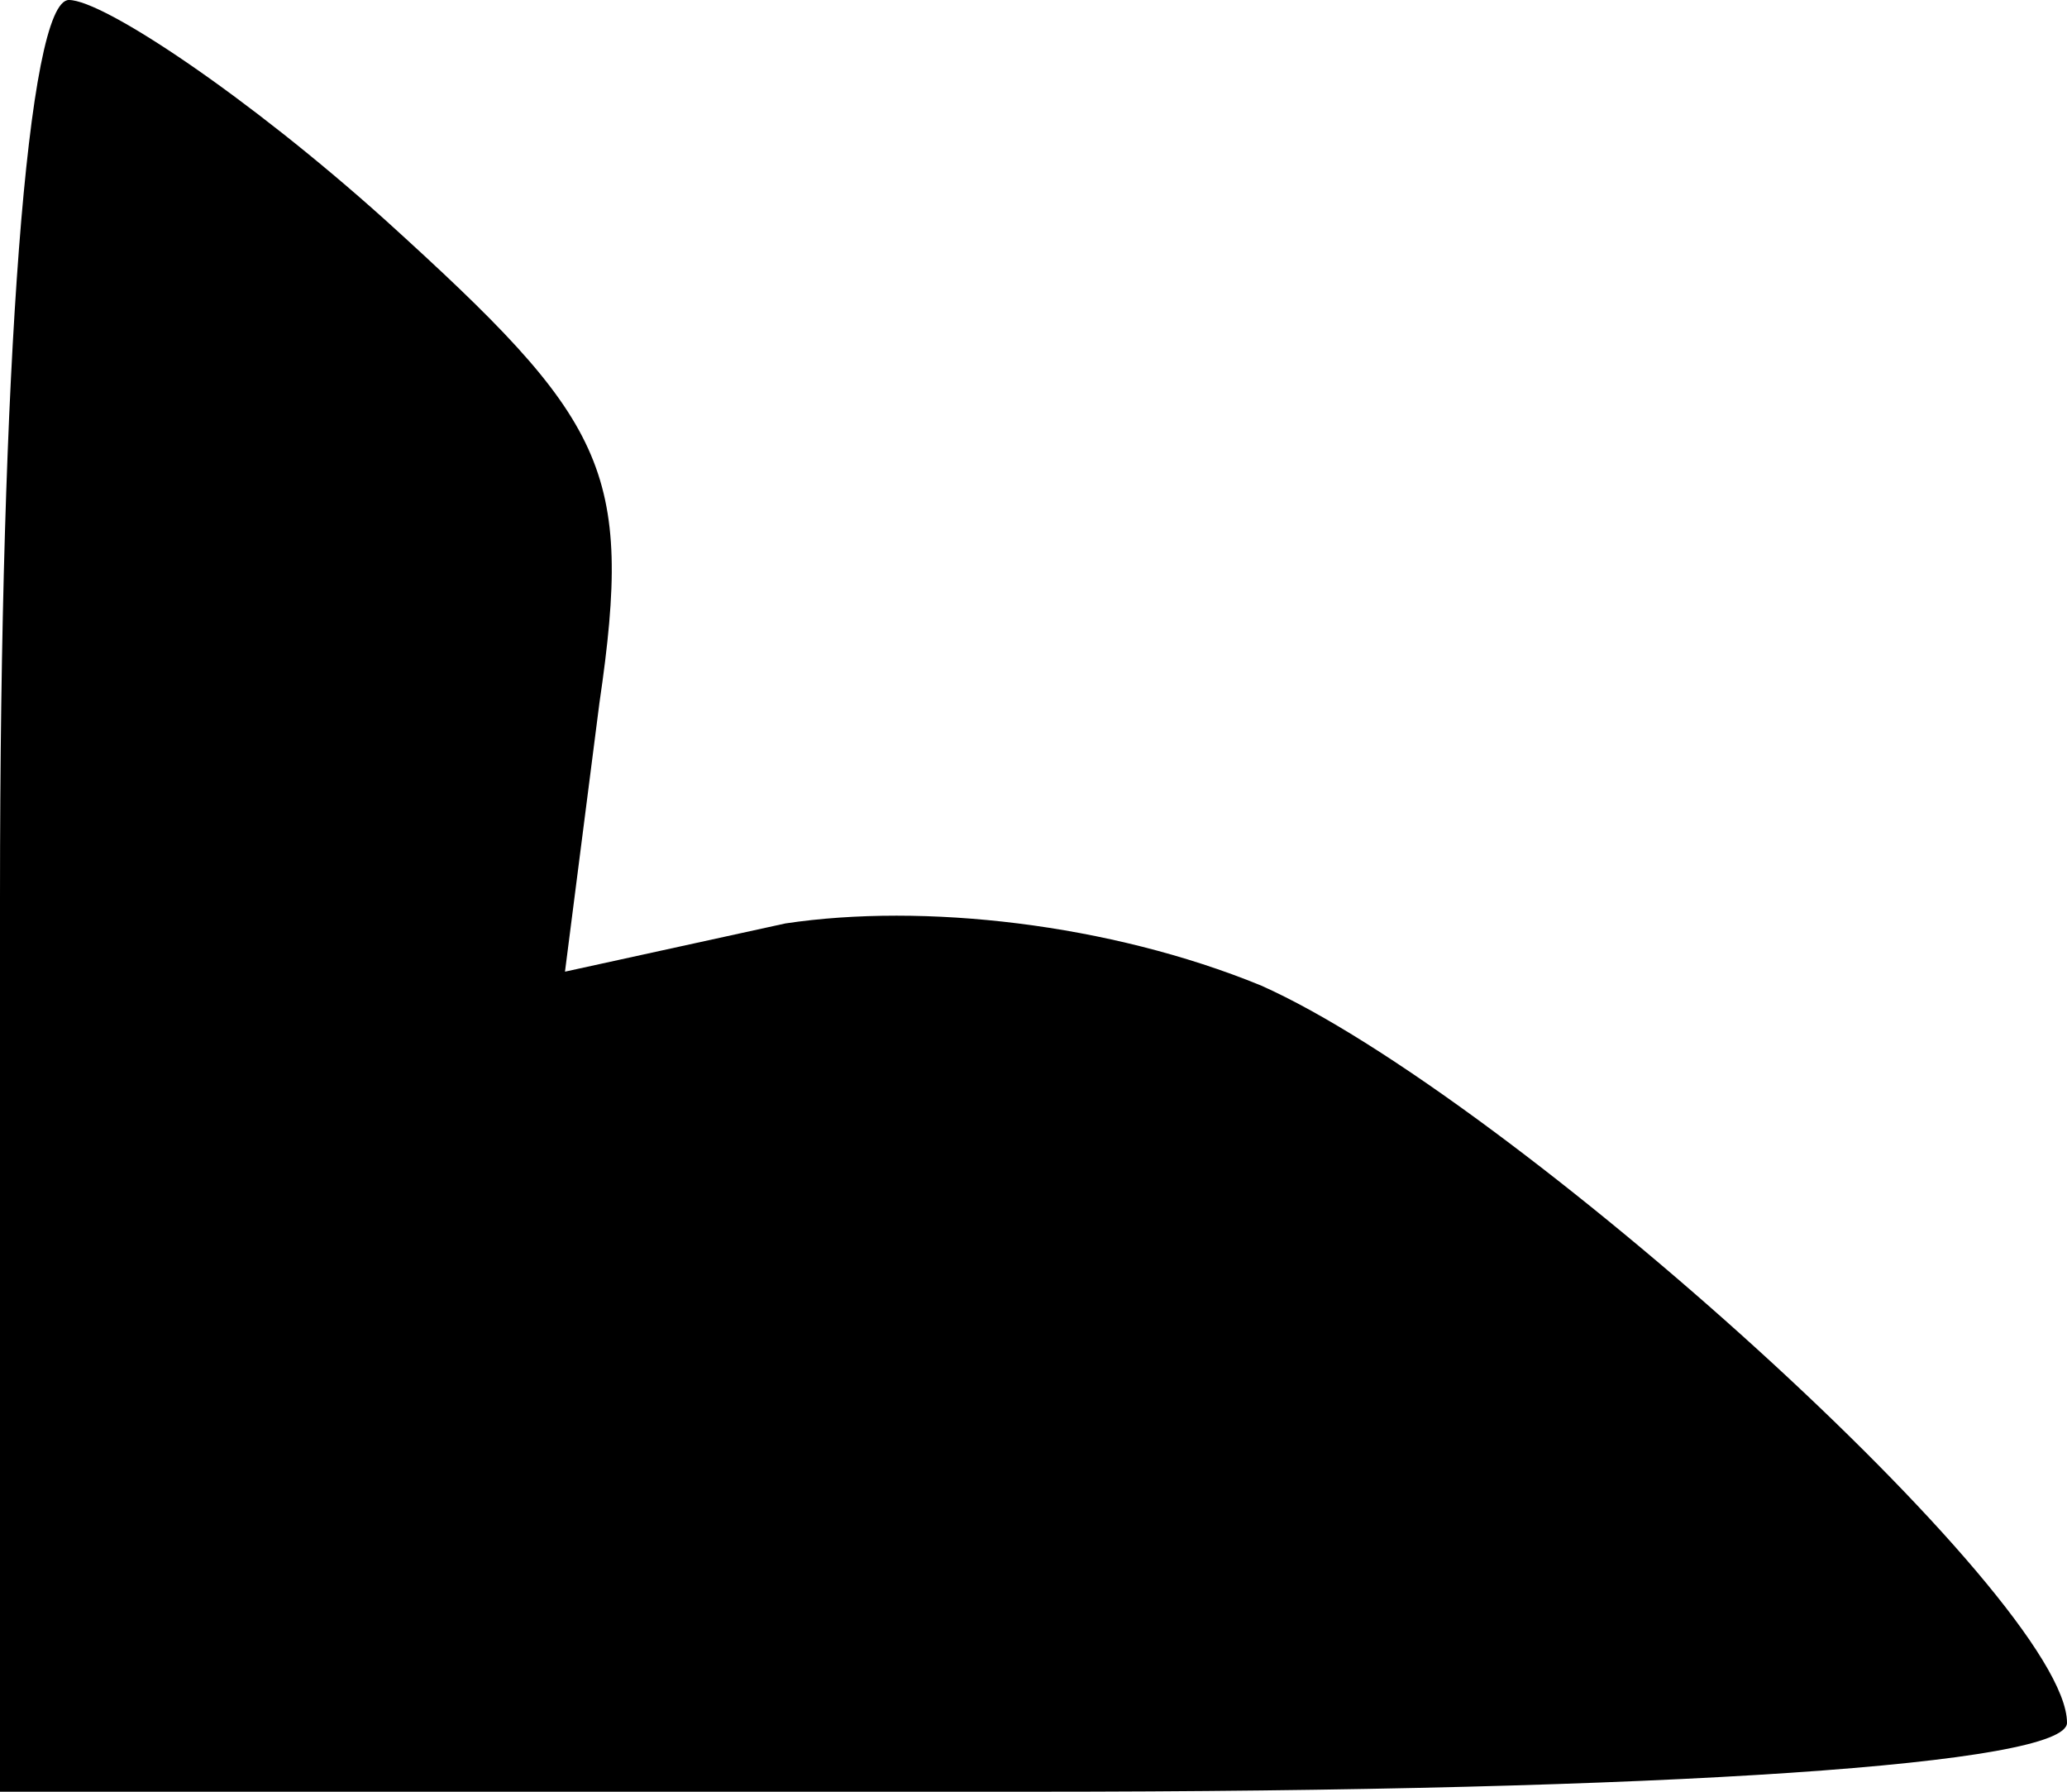 <?xml version="1.0" standalone="no"?>
<!DOCTYPE svg PUBLIC "-//W3C//DTD SVG 20010904//EN"
 "http://www.w3.org/TR/2001/REC-SVG-20010904/DTD/svg10.dtd">
<svg version="1.0" xmlns="http://www.w3.org/2000/svg"
 width="30pt" height="26pt" viewBox="0 0 30 26"
 preserveAspectRatio="xMidYMid meet">
<g transform="translate(0,26) scale(0.1,-0.1)"
fill="#000000" stroke="none">
<path fill="#000000" stroke="none" d="M0 130 l0 -130 150 0 c93 0 150 4 150
10 0 18 -81 91 -117 107 -22 9 -49 12 -69 9 l-32 -7 5 39 c5 34 1 41 -31 70
-20 18 -41 32 -46 32 -6 0 -10 -53 -10 -130z"/>
</g>
</svg>
